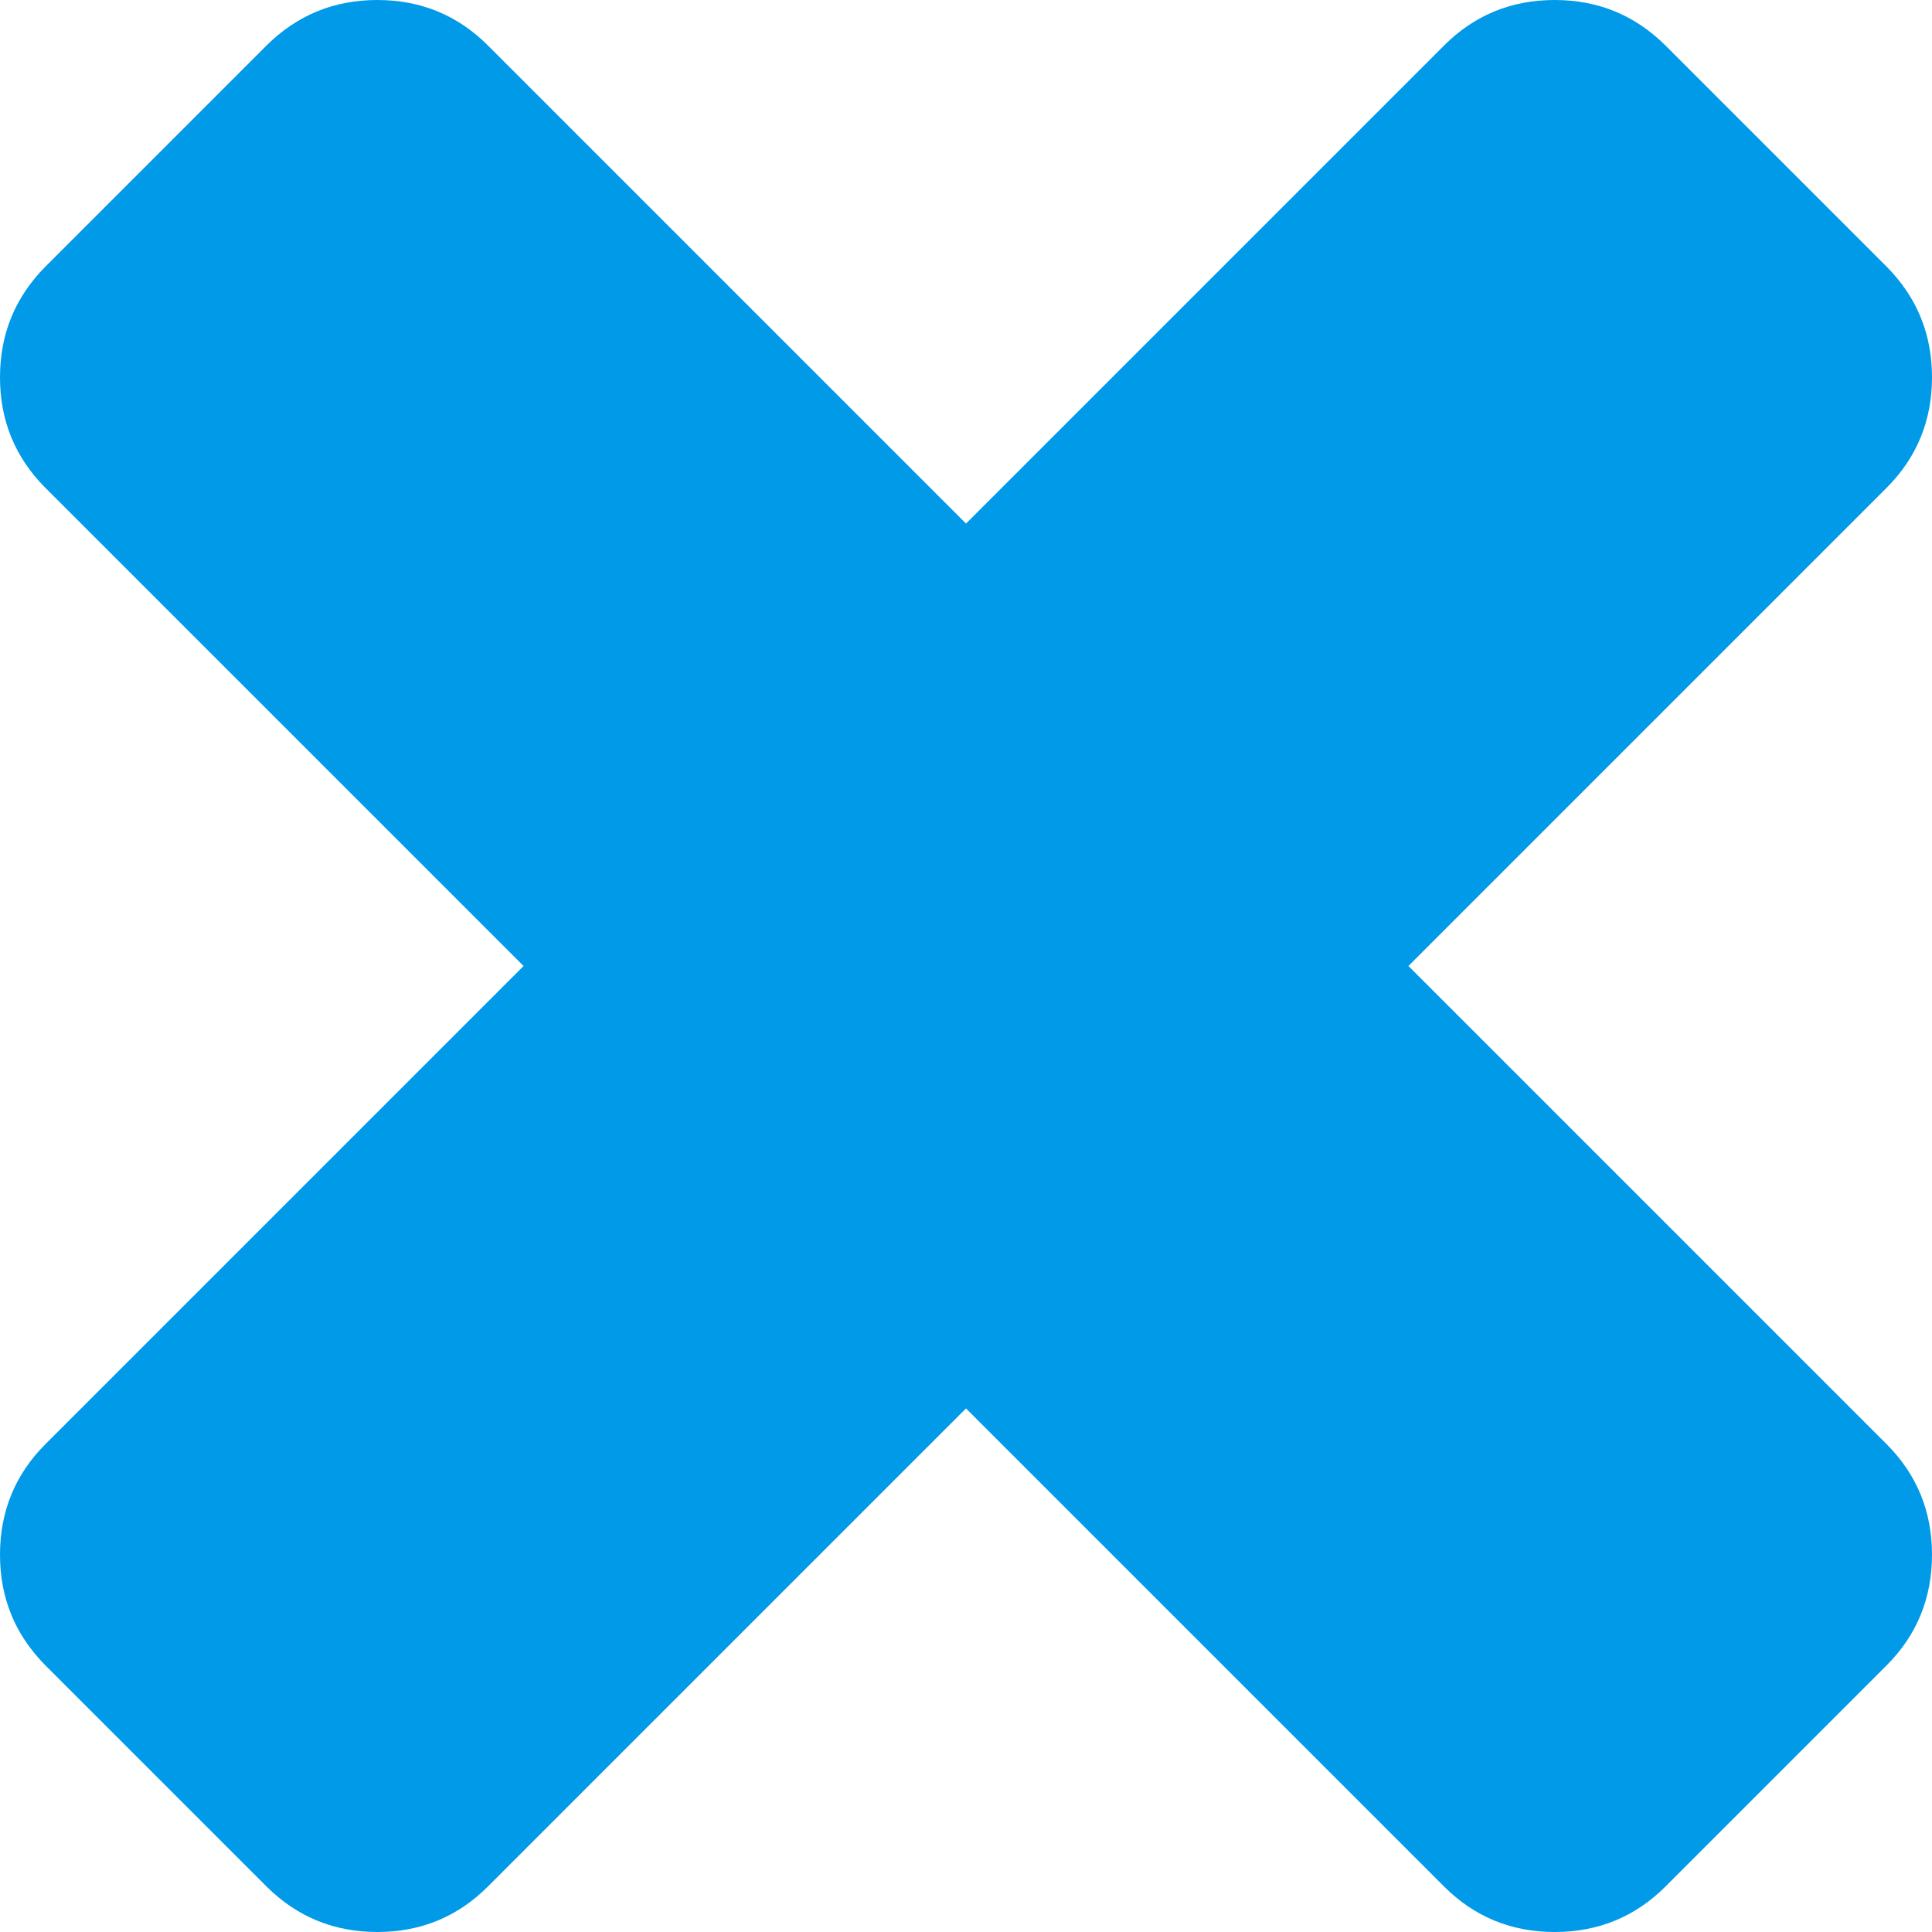 <svg width="6" height="6" viewBox="0 0 6 6" fill="none" xmlns="http://www.w3.org/2000/svg">
<path d="M4.374 3L5.859 1.515C5.953 1.421 6 1.306 6 1.172C6 1.037 5.953 0.923 5.859 0.828L5.172 0.141C5.077 0.047 4.963 0 4.828 0C4.694 0 4.579 0.047 4.485 0.141L3 1.626L1.515 0.141C1.421 0.047 1.306 0 1.172 0C1.037 0 0.923 0.047 0.828 0.141L0.141 0.828C0.047 0.923 0 1.037 0 1.172C0 1.306 0.047 1.421 0.141 1.515L1.626 3L0.141 4.485C0.047 4.579 0 4.694 0 4.828C0 4.963 0.047 5.077 0.141 5.172L0.828 5.859C0.923 5.953 1.037 6 1.172 6C1.306 6 1.421 5.953 1.515 5.859L3 4.374L4.485 5.859C4.579 5.953 4.694 6 4.828 6C4.963 6 5.078 5.953 5.172 5.859L5.859 5.172C5.953 5.078 6 4.963 6 4.828C6 4.694 5.953 4.579 5.859 4.485L4.374 3Z" fill="#009AE8"/>
</svg>
